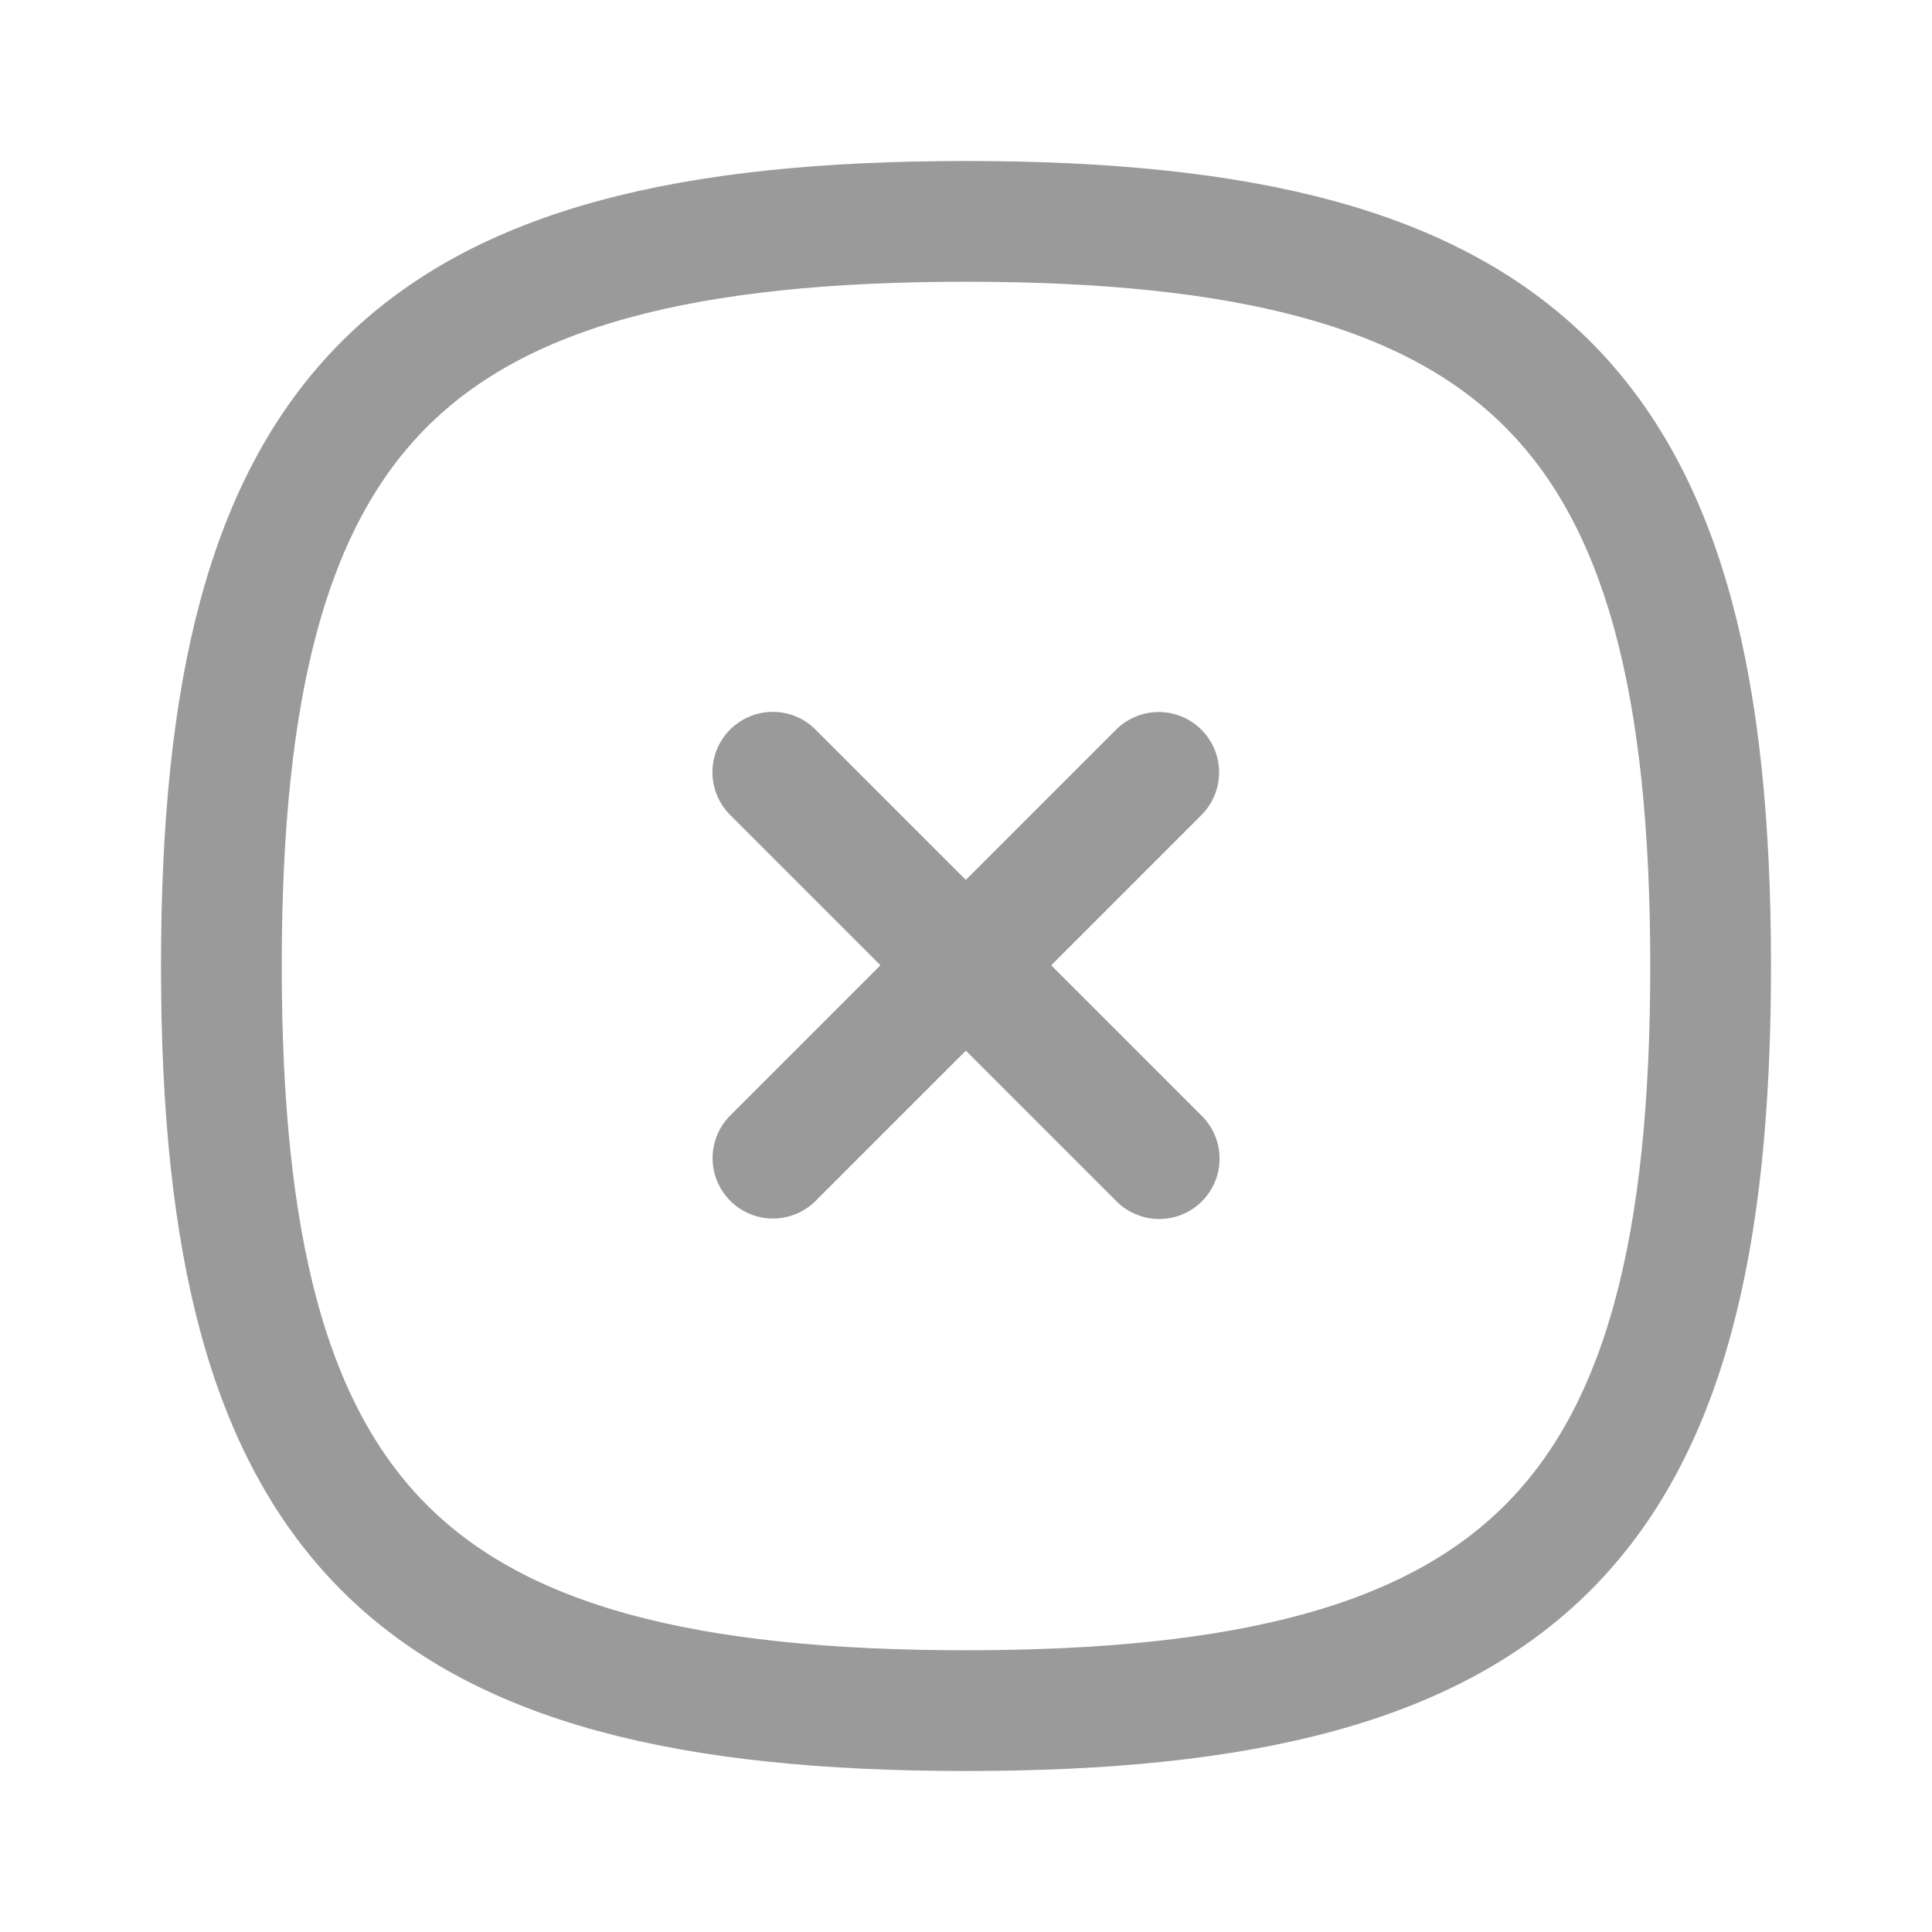 <svg width="24" height="24" viewBox="0 0 24 24" fill="none" xmlns="http://www.w3.org/2000/svg">
<path d="M14.394 9.595L9.602 14.387" stroke="#9A9A9A" stroke-width="1.5" stroke-miterlimit="10" stroke-linecap="round" stroke-linejoin="round"/>
<path d="M14.4 14.393L9.6 9.593" stroke="#9A9A9A" stroke-width="1.5" stroke-miterlimit="10" stroke-linecap="round" stroke-linejoin="round"/>
<path d="M2.75 12C2.75 18.937 5.063 21.25 12 21.25C18.937 21.25 21.25 18.937 21.25 12C21.25 5.063 18.937 2.75 12 2.75C5.063 2.75 2.75 5.063 2.75 12Z" stroke="#9A9A9A" stroke-width="1.5" stroke-miterlimit="10" stroke-linecap="round" stroke-linejoin="round"/>
</svg>
